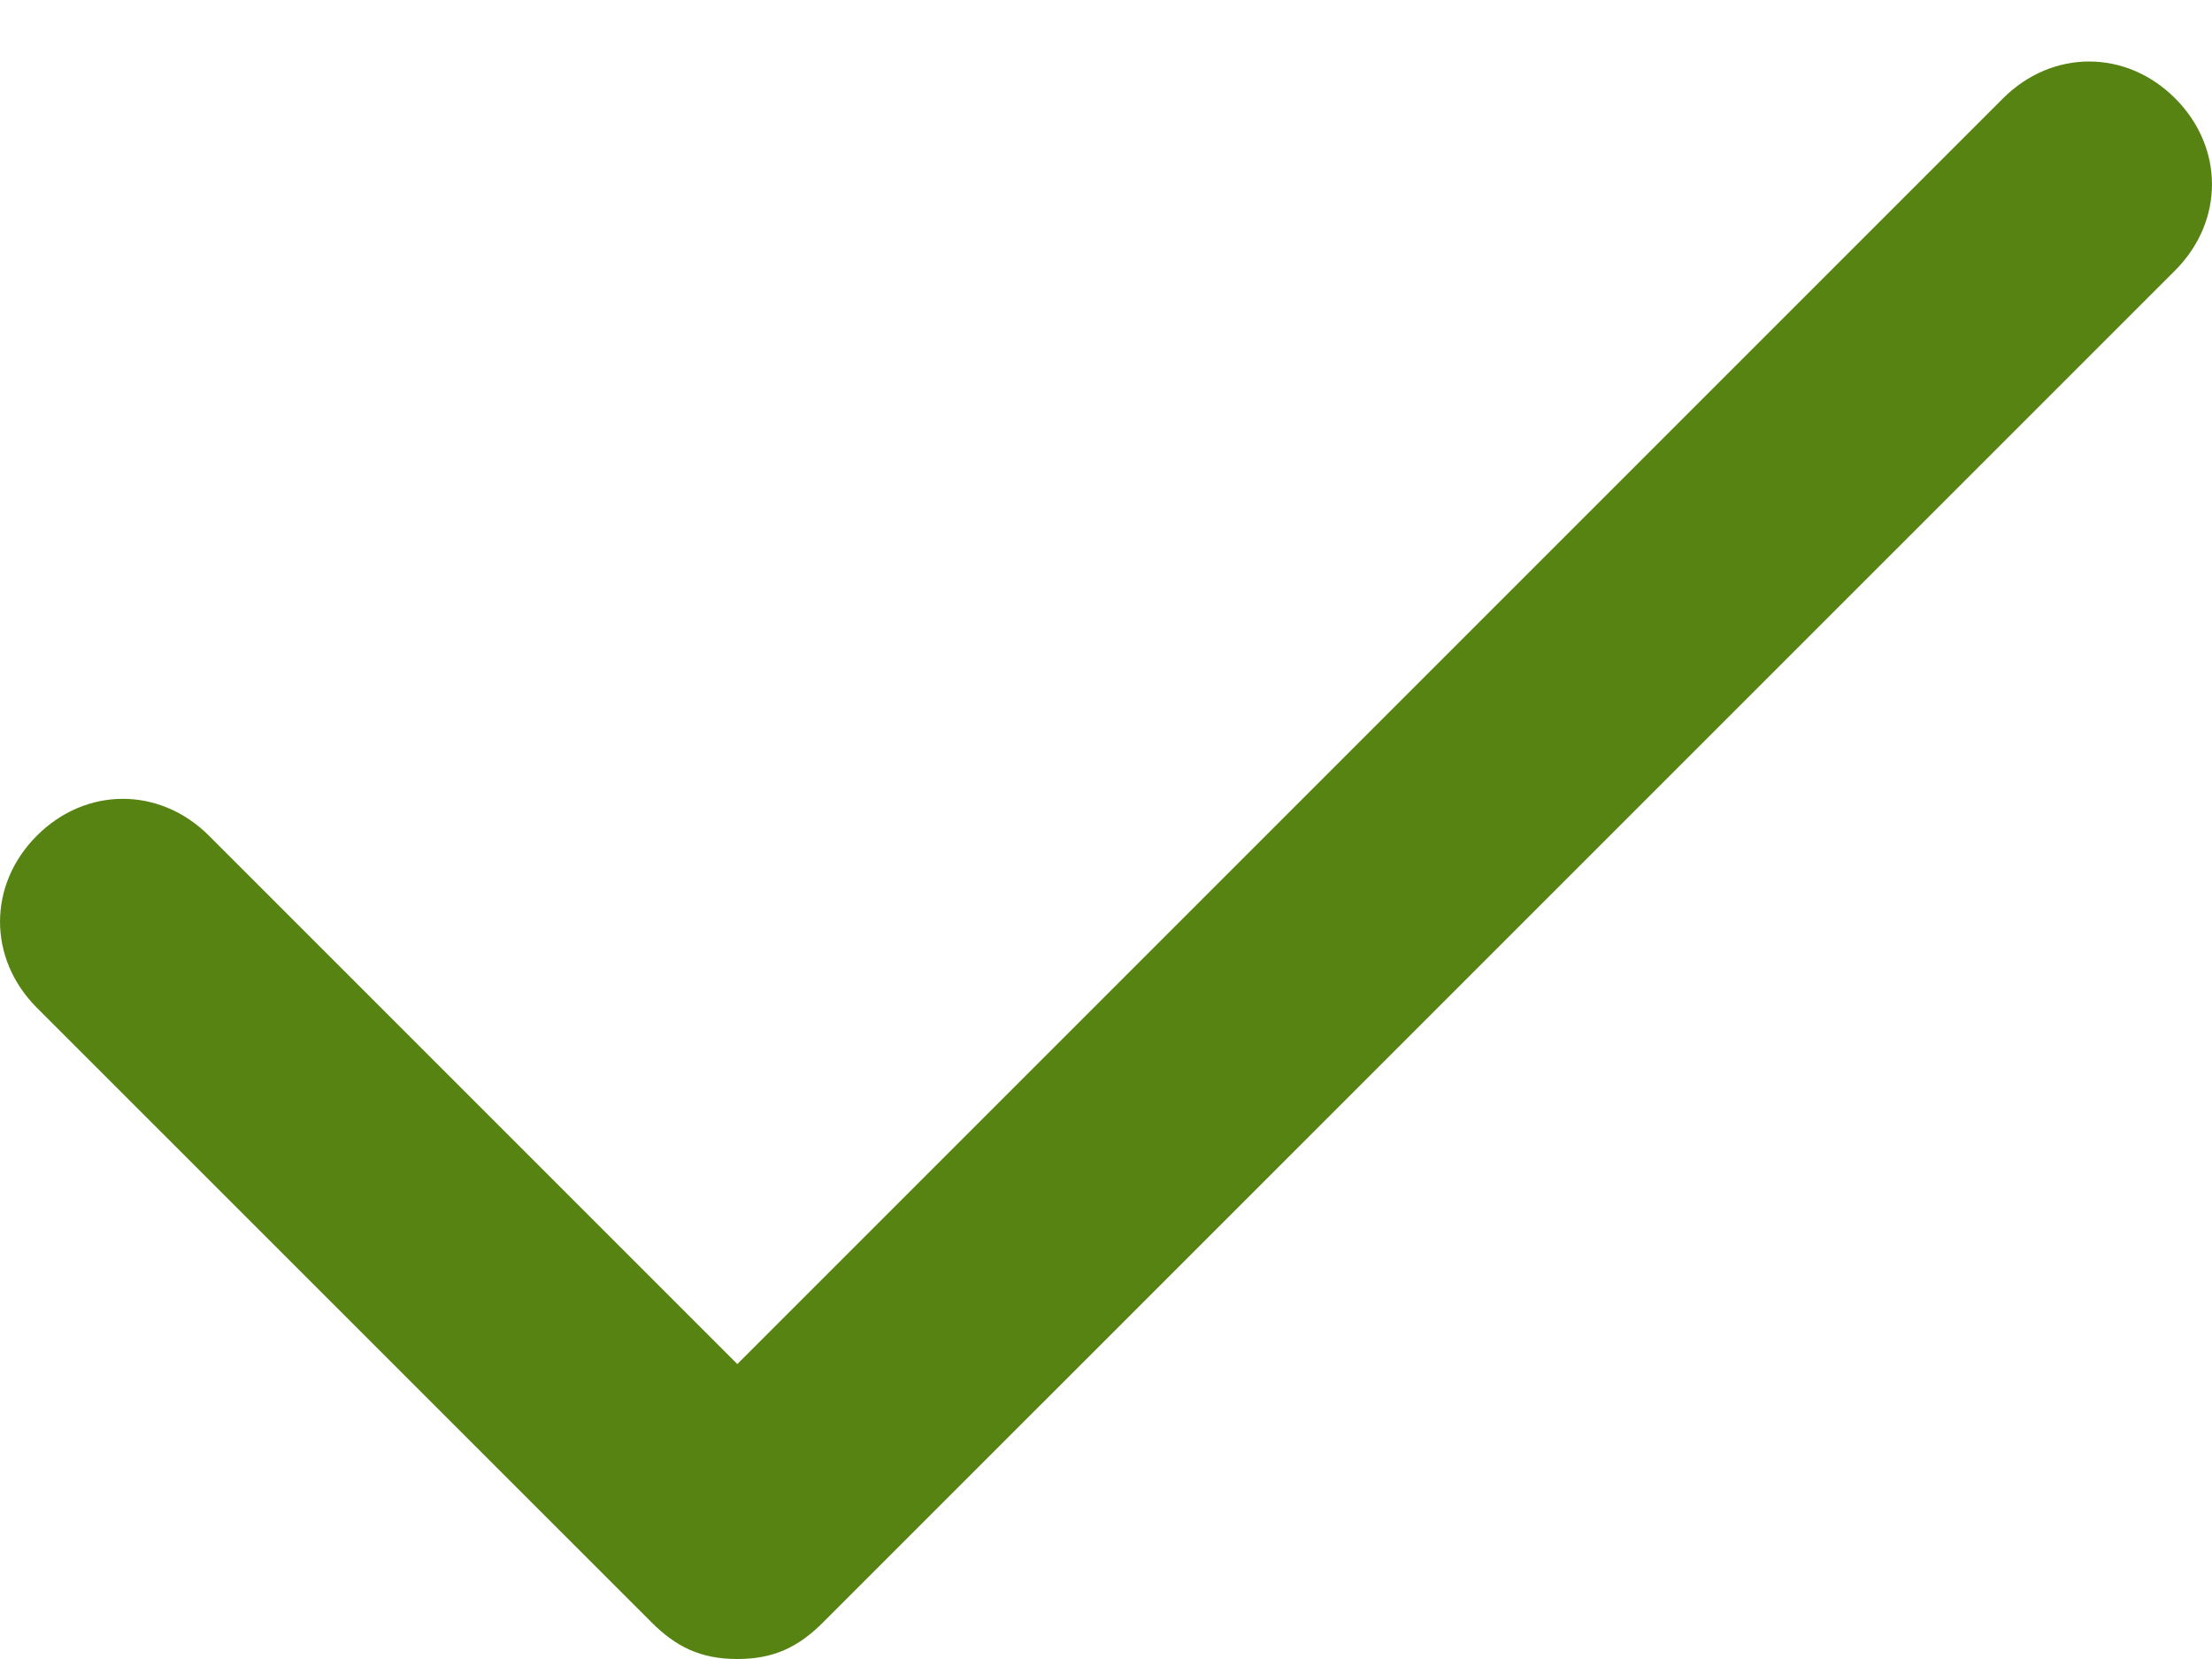<svg width="24" height="18" viewBox="0 0 24 18" fill="none" xmlns="http://www.w3.org/2000/svg">
<path d="M23.6 1.067C23.067 0.534 22.267 0.534 21.733 1.067L8 14.8L2.267 9.067C1.733 8.534 0.933 8.534 0.4 9.067C-0.133 9.6 -0.133 10.4 0.4 10.934L7.067 17.6C7.333 17.867 7.6 18 8 18C8.4 18 8.667 17.867 8.933 17.6L23.6 2.934C24.133 2.4 24.133 1.6 23.6 1.067Z" fill="#568312"/>
</svg>
